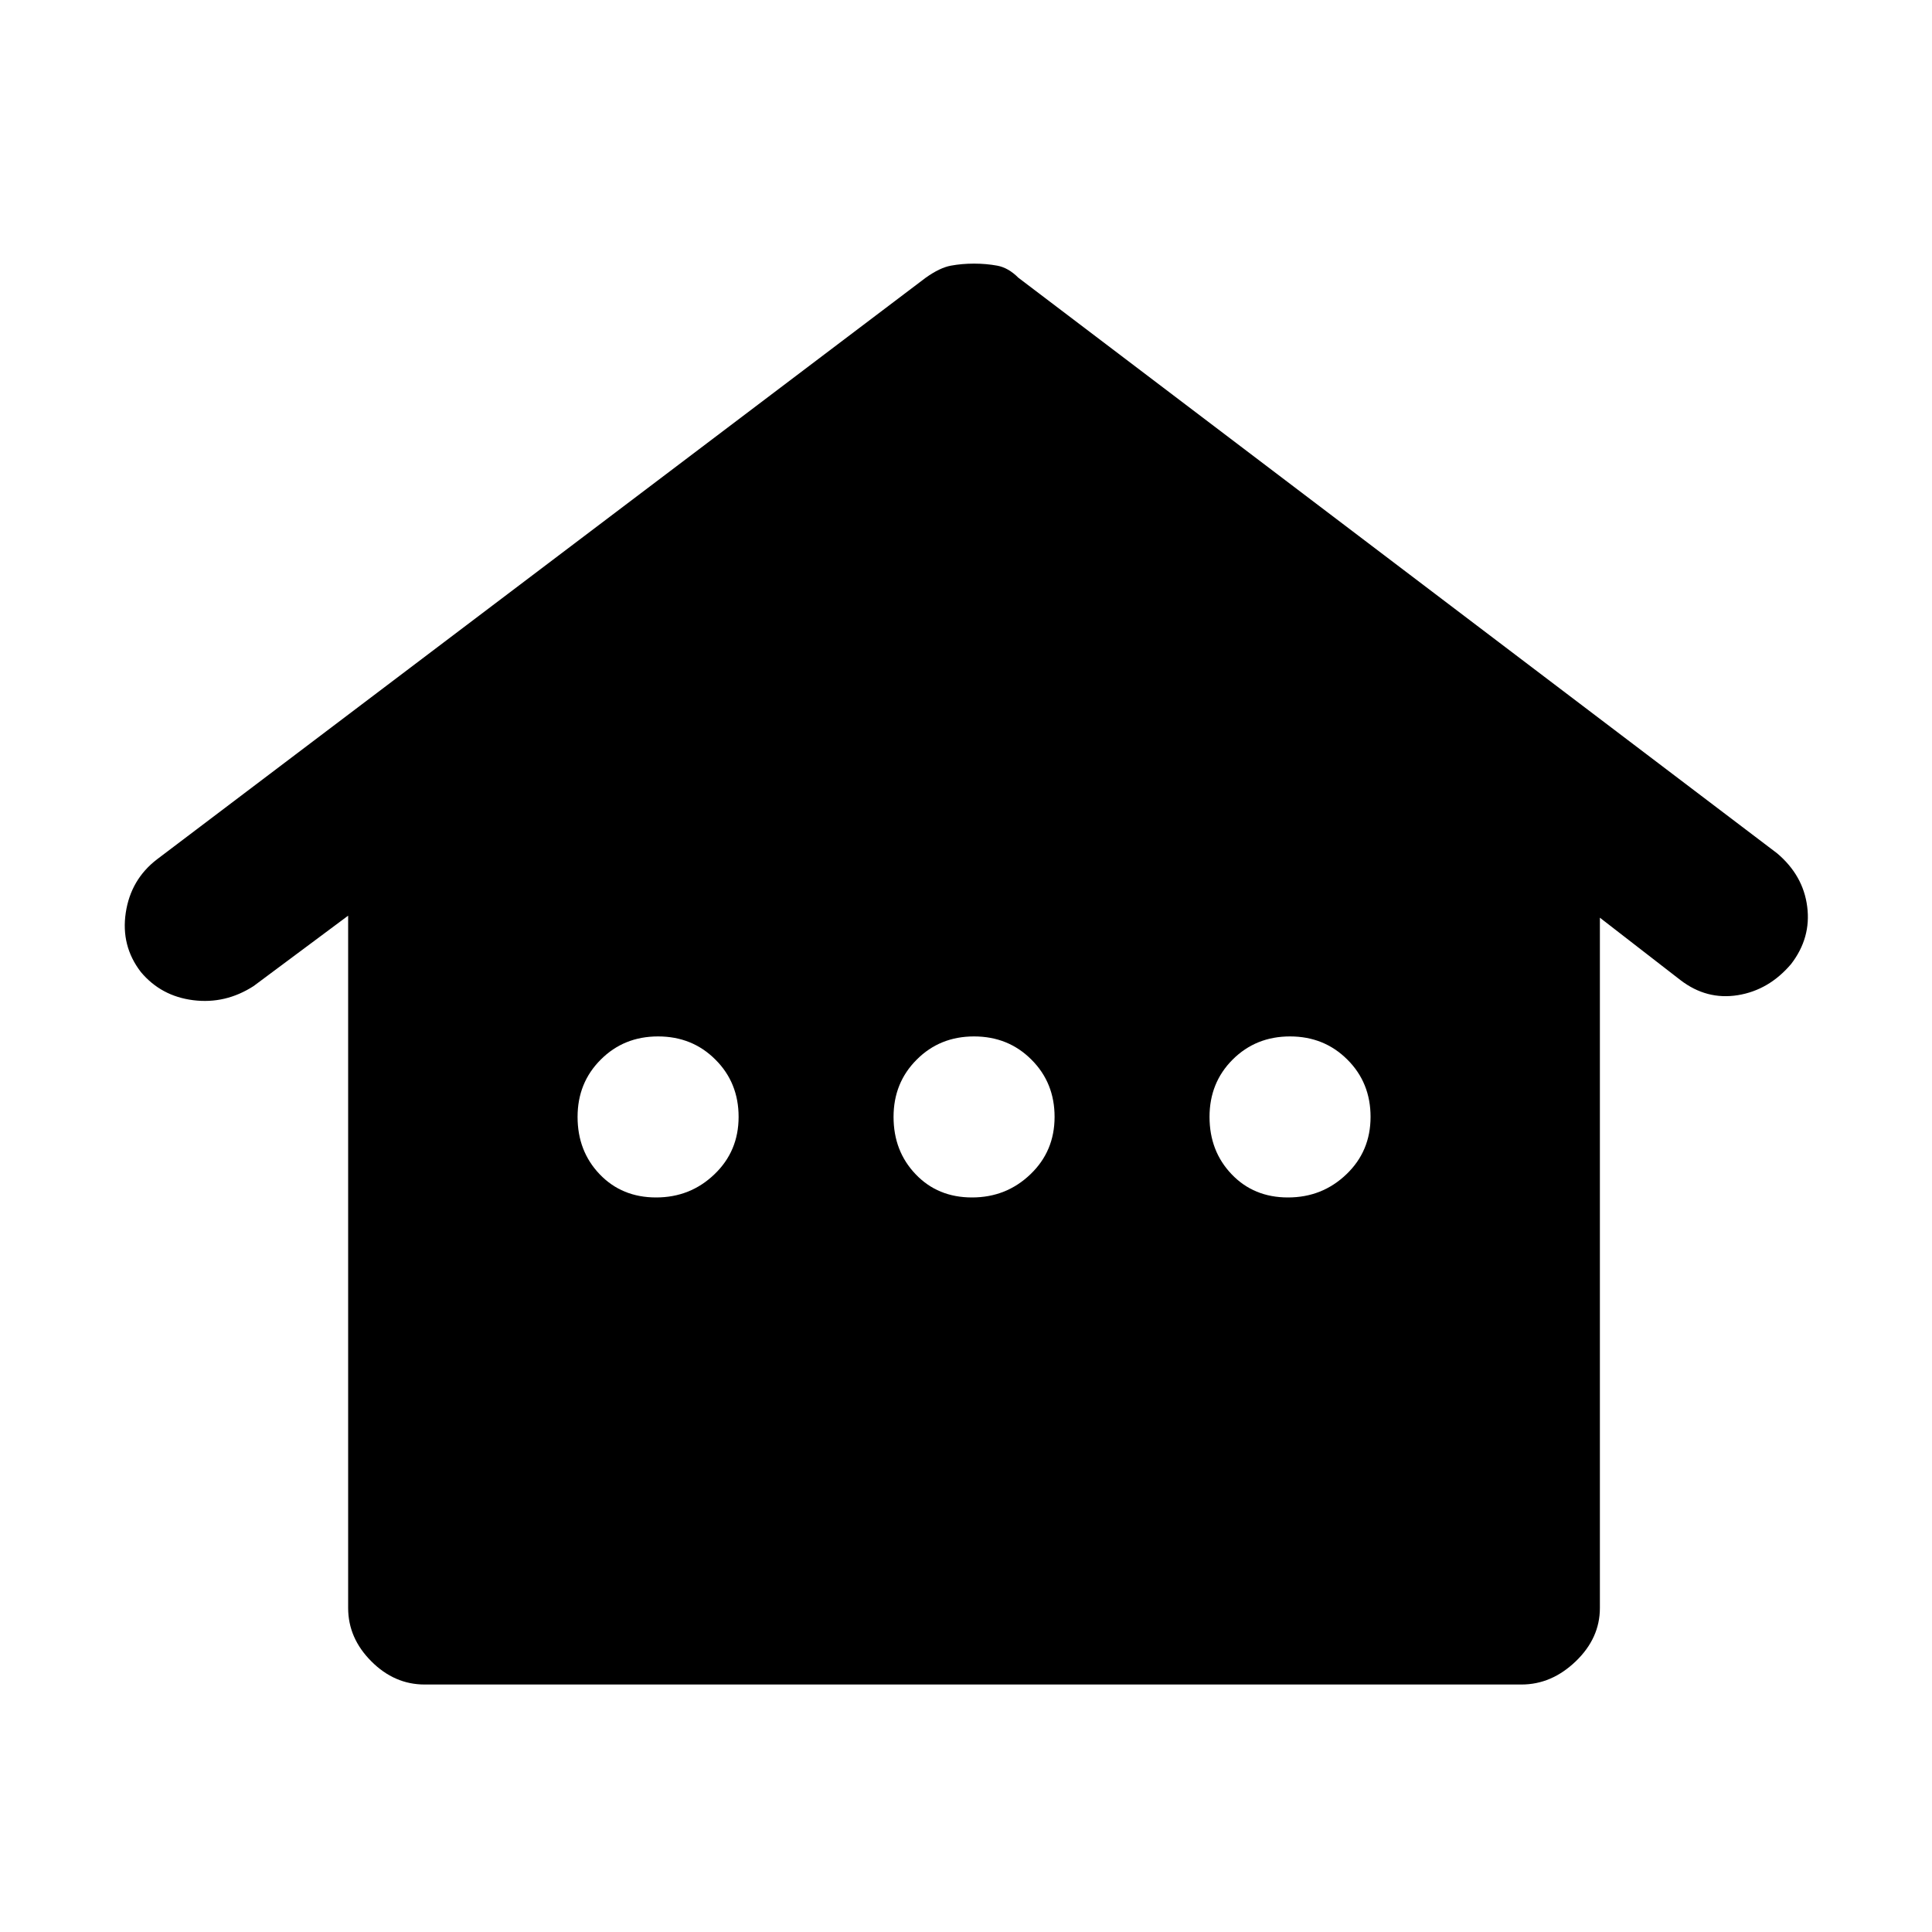 <svg xmlns="http://www.w3.org/2000/svg" height="20" width="20"><path d="M4.396 17.438Q4.083 17.438 3.844 17.198Q3.604 16.958 3.604 16.646V9.479L2.625 10.208Q2.333 10.396 2 10.354Q1.667 10.312 1.458 10.062Q1.25 9.792 1.302 9.448Q1.354 9.104 1.625 8.896L9.583 2.875Q9.729 2.771 9.844 2.75Q9.958 2.729 10.083 2.729Q10.208 2.729 10.323 2.75Q10.438 2.771 10.542 2.875L18.396 8.833Q18.667 9.062 18.708 9.385Q18.75 9.708 18.542 9.979Q18.312 10.25 17.99 10.302Q17.667 10.354 17.396 10.146L16.562 9.5V16.646Q16.562 16.958 16.312 17.198Q16.062 17.438 15.75 17.438ZM6.792 12.396Q7.146 12.396 7.396 12.156Q7.646 11.917 7.646 11.562Q7.646 11.208 7.406 10.969Q7.167 10.729 6.812 10.729Q6.458 10.729 6.219 10.969Q5.979 11.208 5.979 11.562Q5.979 11.917 6.208 12.156Q6.438 12.396 6.792 12.396ZM10.062 12.396Q10.417 12.396 10.667 12.156Q10.917 11.917 10.917 11.562Q10.917 11.208 10.677 10.969Q10.438 10.729 10.083 10.729Q9.729 10.729 9.49 10.969Q9.25 11.208 9.25 11.562Q9.25 11.917 9.479 12.156Q9.708 12.396 10.062 12.396ZM13.333 12.396Q13.688 12.396 13.938 12.156Q14.188 11.917 14.188 11.562Q14.188 11.208 13.948 10.969Q13.708 10.729 13.354 10.729Q13 10.729 12.76 10.969Q12.521 11.208 12.521 11.562Q12.521 11.917 12.75 12.156Q12.979 12.396 13.333 12.396Z"/></svg>